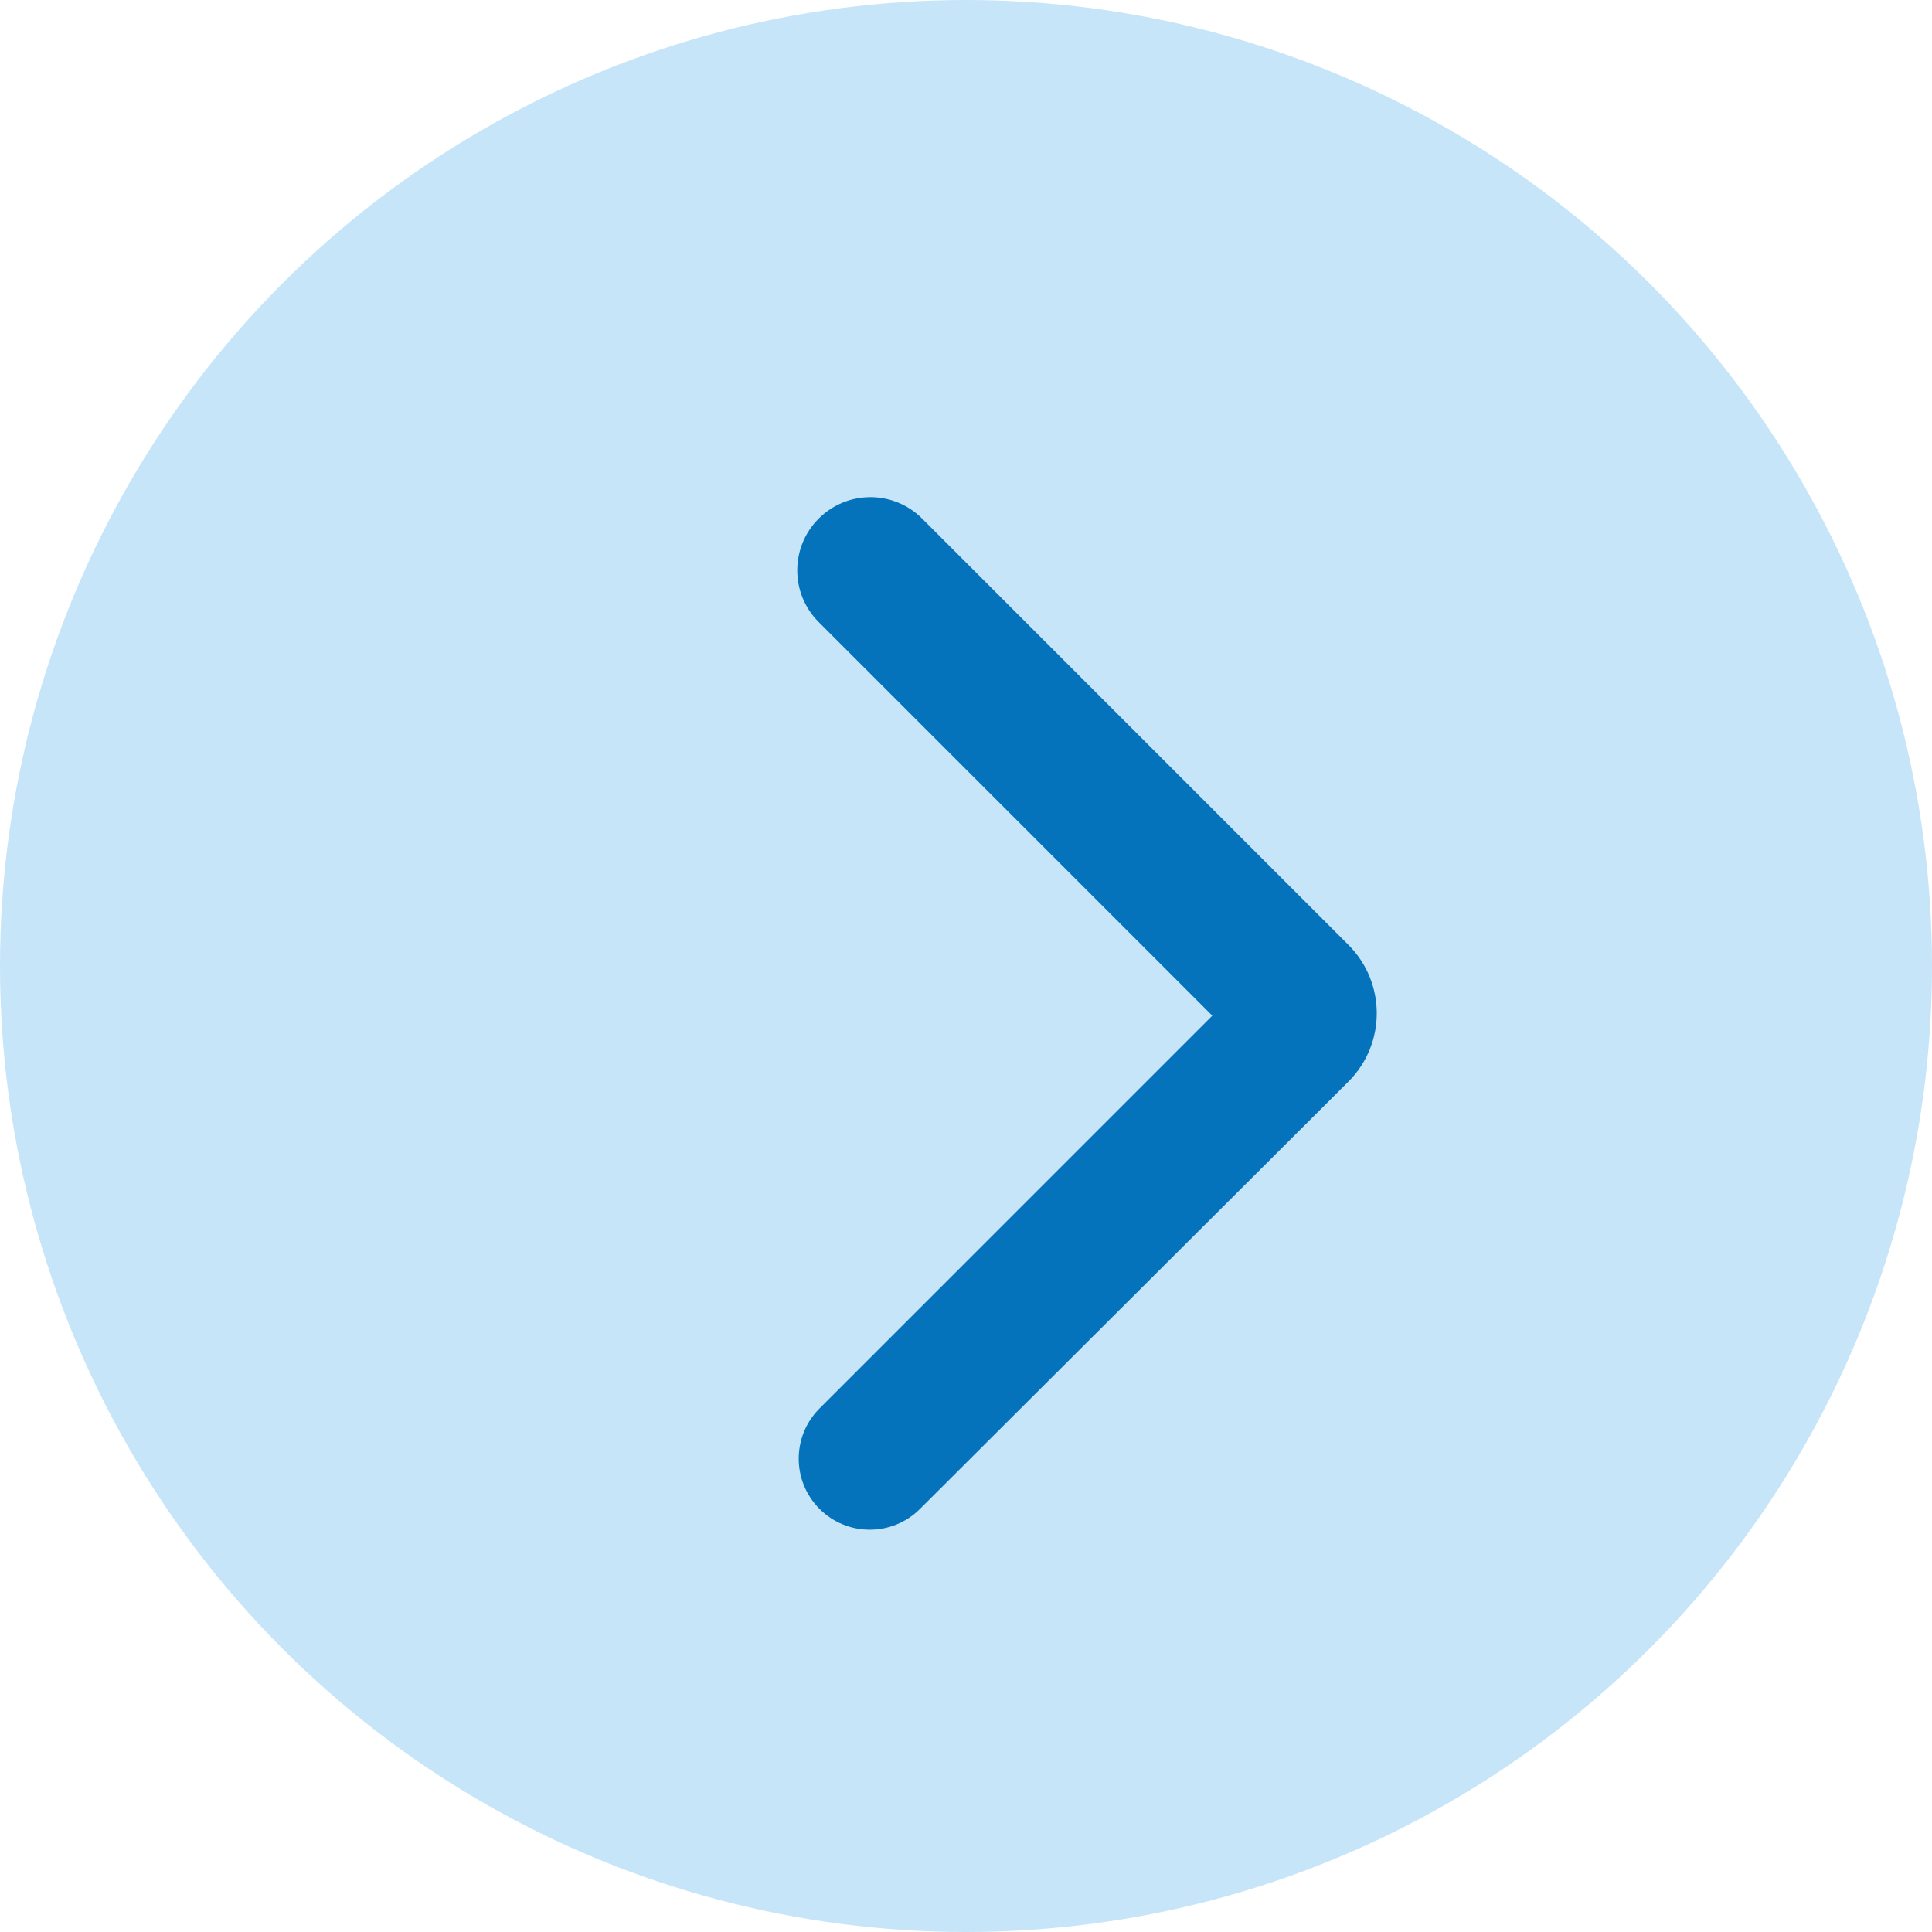 <?xml version="1.0" encoding="UTF-8"?>
<svg width="40px" height="40px" viewBox="0 0 40 40" version="1.1" xmlns="http://www.w3.org/2000/svg" xmlns:xlink="http://www.w3.org/1999/xlink">
    <title>icon-home-next</title>
    <g id="Page-1" stroke="none" stroke-width="1" fill="none" fill-rule="evenodd">
        <g id="PECOS-2.0-Icons-&amp;-Illus-v13" transform="translate(-274, -1397)">
            <g id="Home-Page-Icons" transform="translate(26, 1289)">
                <g id="icon-home-next" transform="translate(248, 108)">
                    <circle id="Oval" fill="#C6E5F8" cx="20" cy="20" r="20"></circle>
                    <path d="M11.536,12.98 C12.372,12.98 13.05,13.658 13.05,14.494 L13.05,26.02 L13.05,26.02 L24.552,26.02 C25.363,26.02 26.021,26.678 26.021,27.49 C26.021,28.302 25.364,28.96 24.552,28.961 L12.024,28.978 C10.919,28.979 10.023,28.085 10.021,26.98 C10.021,26.979 10.021,26.978 10.021,26.978 L10.021,14.494 C10.021,13.658 10.699,12.98 11.536,12.98 Z" id="icon-right-chevron" fill="#0573BB" transform="translate(18.021, 20.98) scale(-1, 1) rotate(45) translate(-18.021, -20.98) "></path>
                </g>
            </g>
        </g>
    </g>
</svg>
